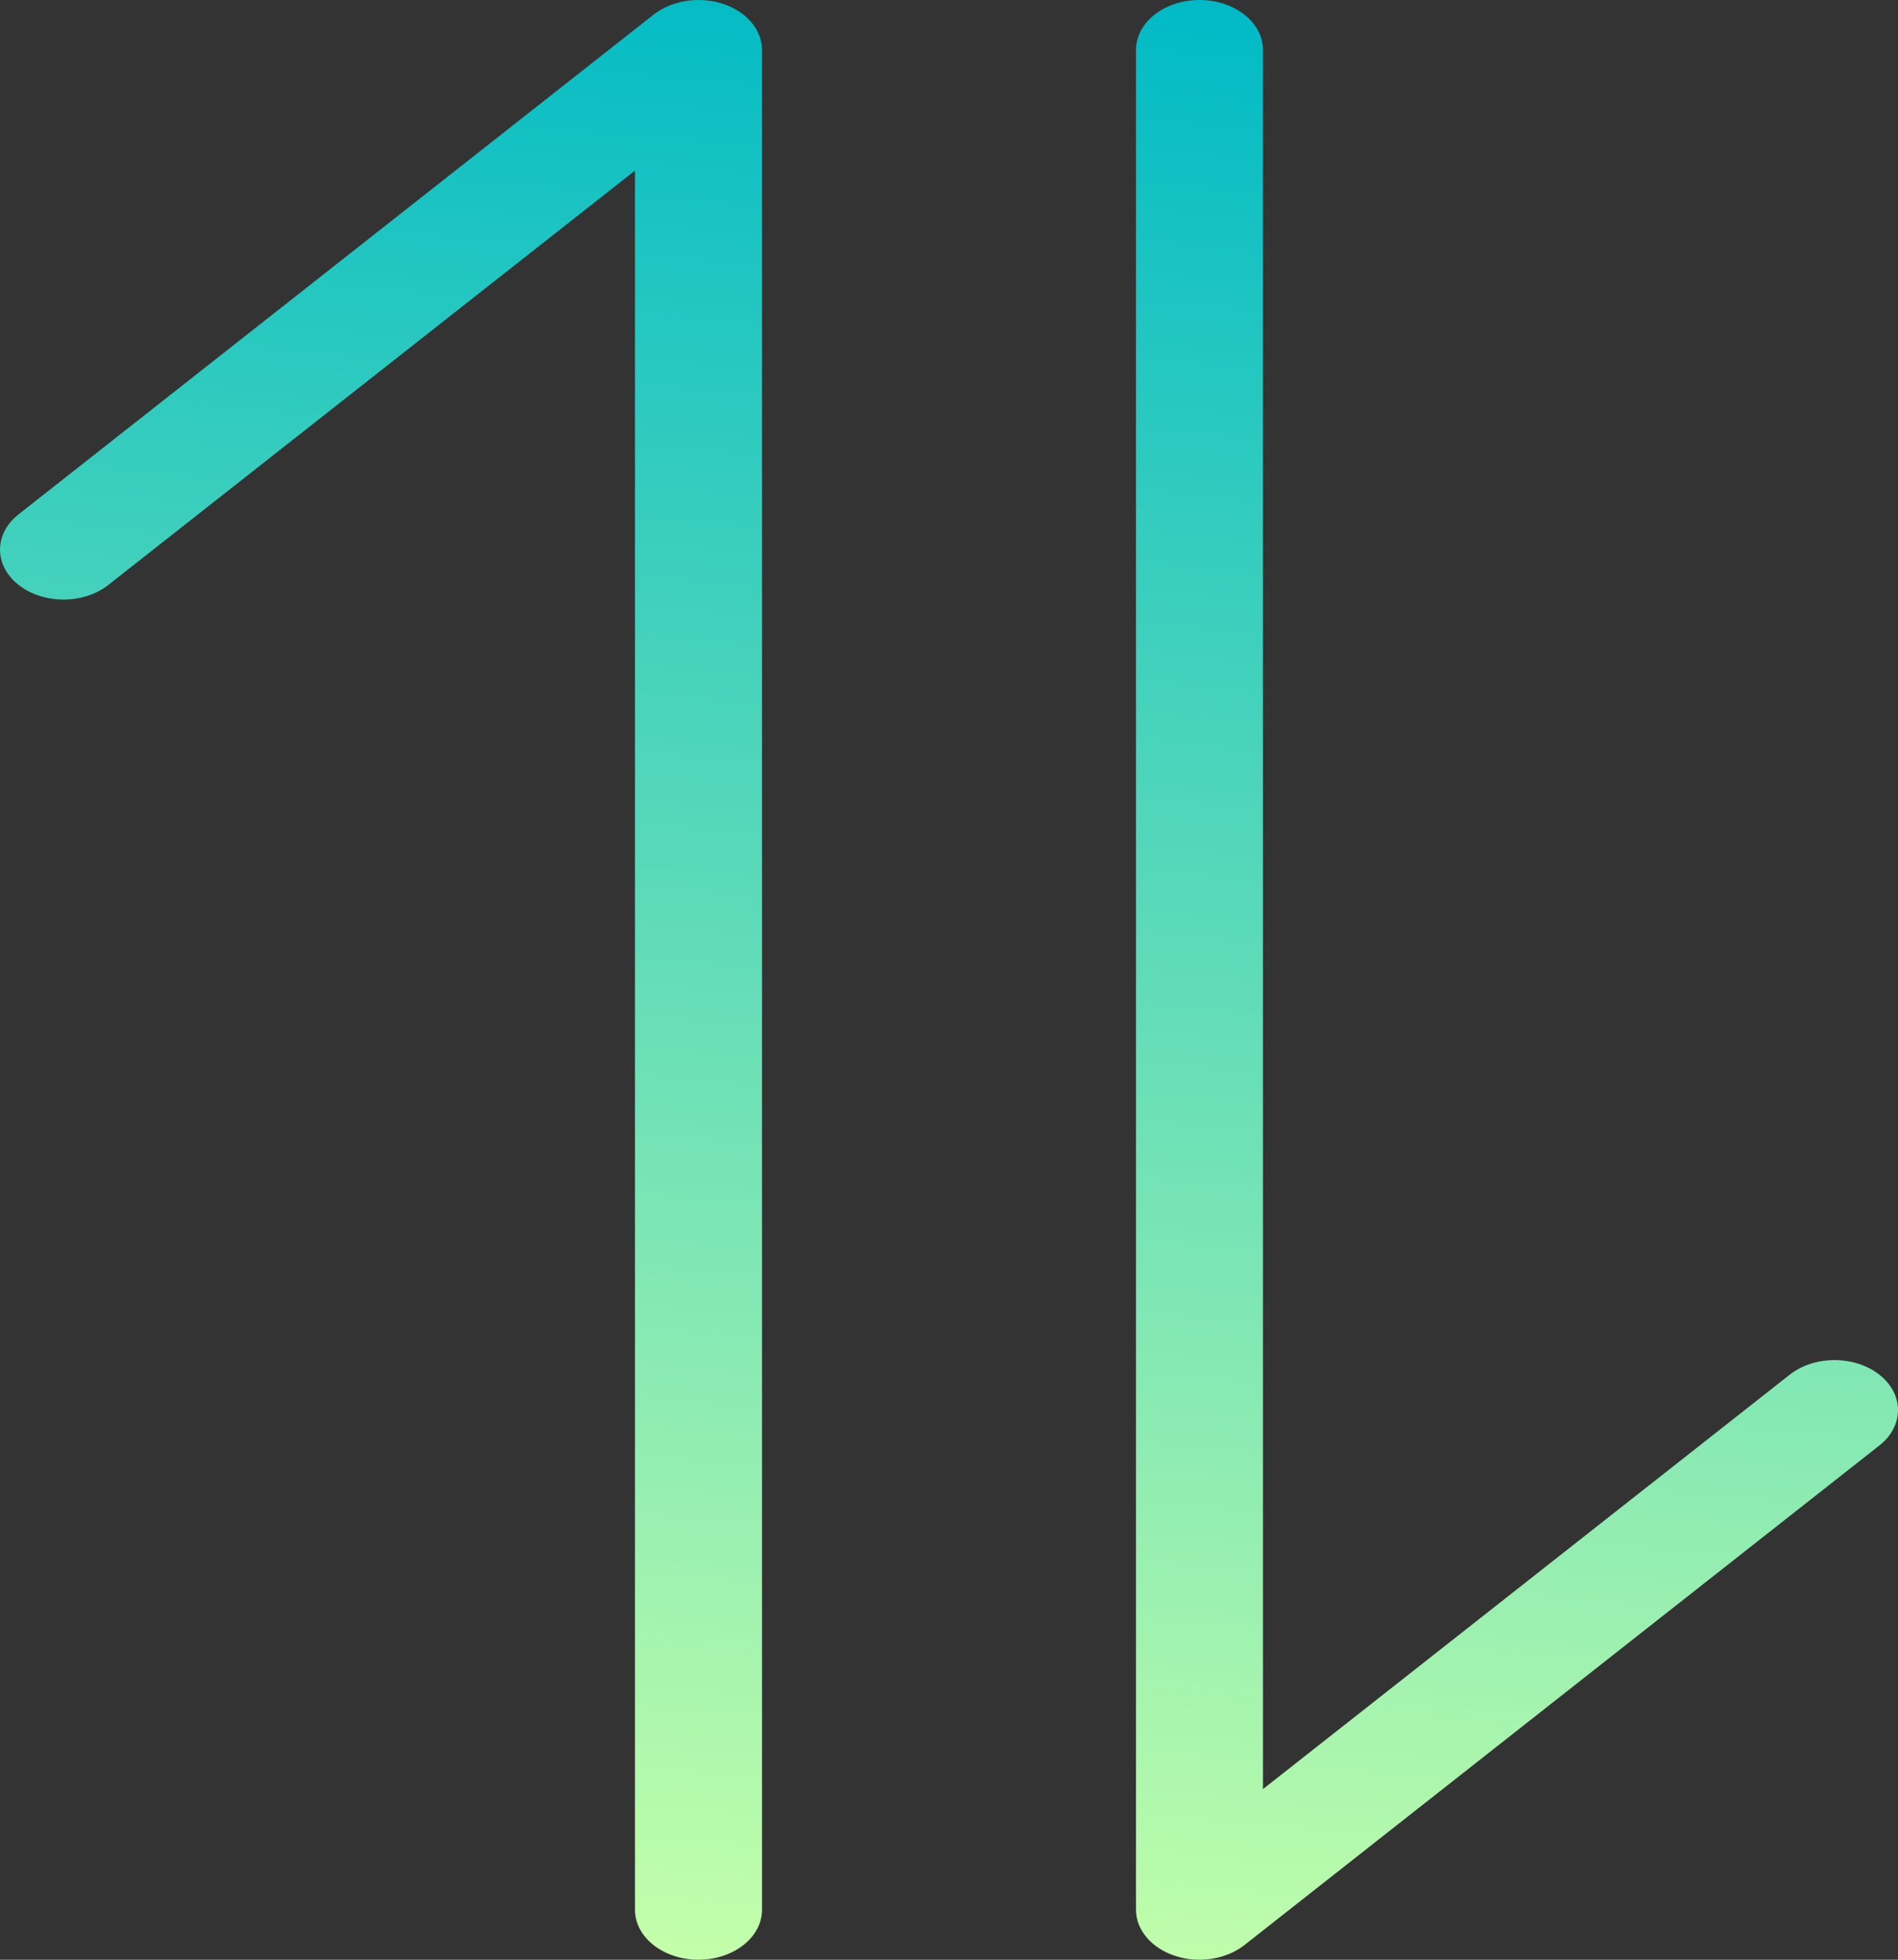 <svg xmlns="http://www.w3.org/2000/svg" width="31" height="32" viewBox="0 0 31 32" fill="none">
<rect x="0" y="0" width="31" height="32" fill="#333333" stroke="none"/>
<path d="M12.446 31.184L12.446 0.816C12.446 0.487 12.194 0.189 11.806 0.062C11.418 -0.064 10.972 0.006 10.675 0.239L0.304 8.398C-0.101 8.716 -0.101 9.233 0.304 9.551C0.708 9.87 1.366 9.87 1.77 9.551L10.371 2.786L10.371 31.184C10.371 31.634 10.835 32 11.408 32C11.982 32 12.446 31.634 12.446 31.184ZM18.554 0.816L18.554 31.184C18.554 31.513 18.807 31.811 19.195 31.938C19.582 32.064 20.028 31.994 20.325 31.761L30.697 23.602C30.899 23.443 31 23.234 31 23.025C31 22.816 30.899 22.607 30.697 22.448C30.292 22.129 29.634 22.129 29.23 22.448L20.628 29.214L20.628 0.816C20.628 0.366 20.165 0 19.591 0C19.018 0 18.554 0.366 18.554 0.816Z" fill="url(#paint0_linear_8079_31547)"/>
<defs>
<linearGradient id="paint0_linear_8079_31547" x1="9.455" y1="32" x2="12.455" y2="-0.72" gradientUnits="userSpaceOnUse">
<stop stop-color="#C5FFAA"/>
<stop offset="1" stop-color="#00BAC6"/>
</linearGradient>
</defs>
</svg>
